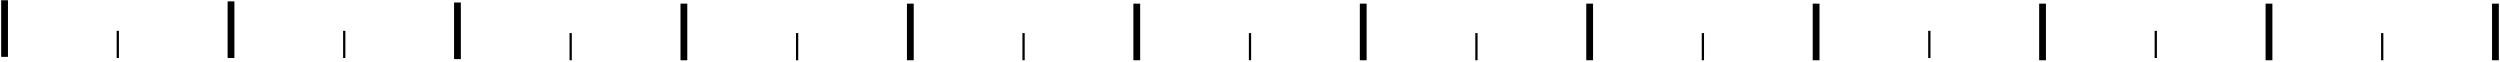 <svg width="1095" height="27" viewBox="0 0 1095 27" fill="none" xmlns="http://www.w3.org/2000/svg">
<path d="M2 0.108V24.904" stroke="black" stroke-width="2.975"/>
<path d="M51.591 13.498V25.4" stroke="black" stroke-width="0.992"/>
<path d="M150.773 13.498V25.4" stroke="black" stroke-width="0.992"/>
<path d="M249.955 14.49V26.392" stroke="black" stroke-width="0.992"/>
<path d="M349.136 14.49V26.392" stroke="black" stroke-width="0.992"/>
<path d="M448.318 14.49V26.392" stroke="black" stroke-width="0.992"/>
<path d="M547.5 14.49V26.392" stroke="black" stroke-width="0.992"/>
<path d="M646.682 14.49V26.392" stroke="black" stroke-width="0.992"/>
<path d="M745.864 14.49V26.392" stroke="black" stroke-width="0.992"/>
<path d="M845.045 13.498V25.4" stroke="black" stroke-width="0.992"/>
<path d="M944.227 13.498V25.4" stroke="black" stroke-width="0.992"/>
<path d="M1043.41 14.49V26.392" stroke="black" stroke-width="0.992"/>
<path d="M101.182 0.604V25.4" stroke="black" stroke-width="2.975"/>
<path d="M200.364 1.1V25.896" stroke="black" stroke-width="2.975"/>
<path d="M299.546 1.596V26.392" stroke="black" stroke-width="2.975"/>
<path d="M398.727 1.596V26.392" stroke="black" stroke-width="2.975"/>
<path d="M497.909 1.596V26.392" stroke="black" stroke-width="2.975"/>
<path d="M597.091 1.596V26.392" stroke="black" stroke-width="2.975"/>
<path d="M696.273 1.596V26.392" stroke="black" stroke-width="2.975"/>
<path d="M795.455 1.596V26.392" stroke="black" stroke-width="2.975"/>
<path d="M894.636 1.596V26.392" stroke="black" stroke-width="2.975"/>
<path d="M993.818 1.596V26.392" stroke="black" stroke-width="2.975"/>
<path d="M1093 1.596V26.392" stroke="black" stroke-width="2.975"/>
</svg>

